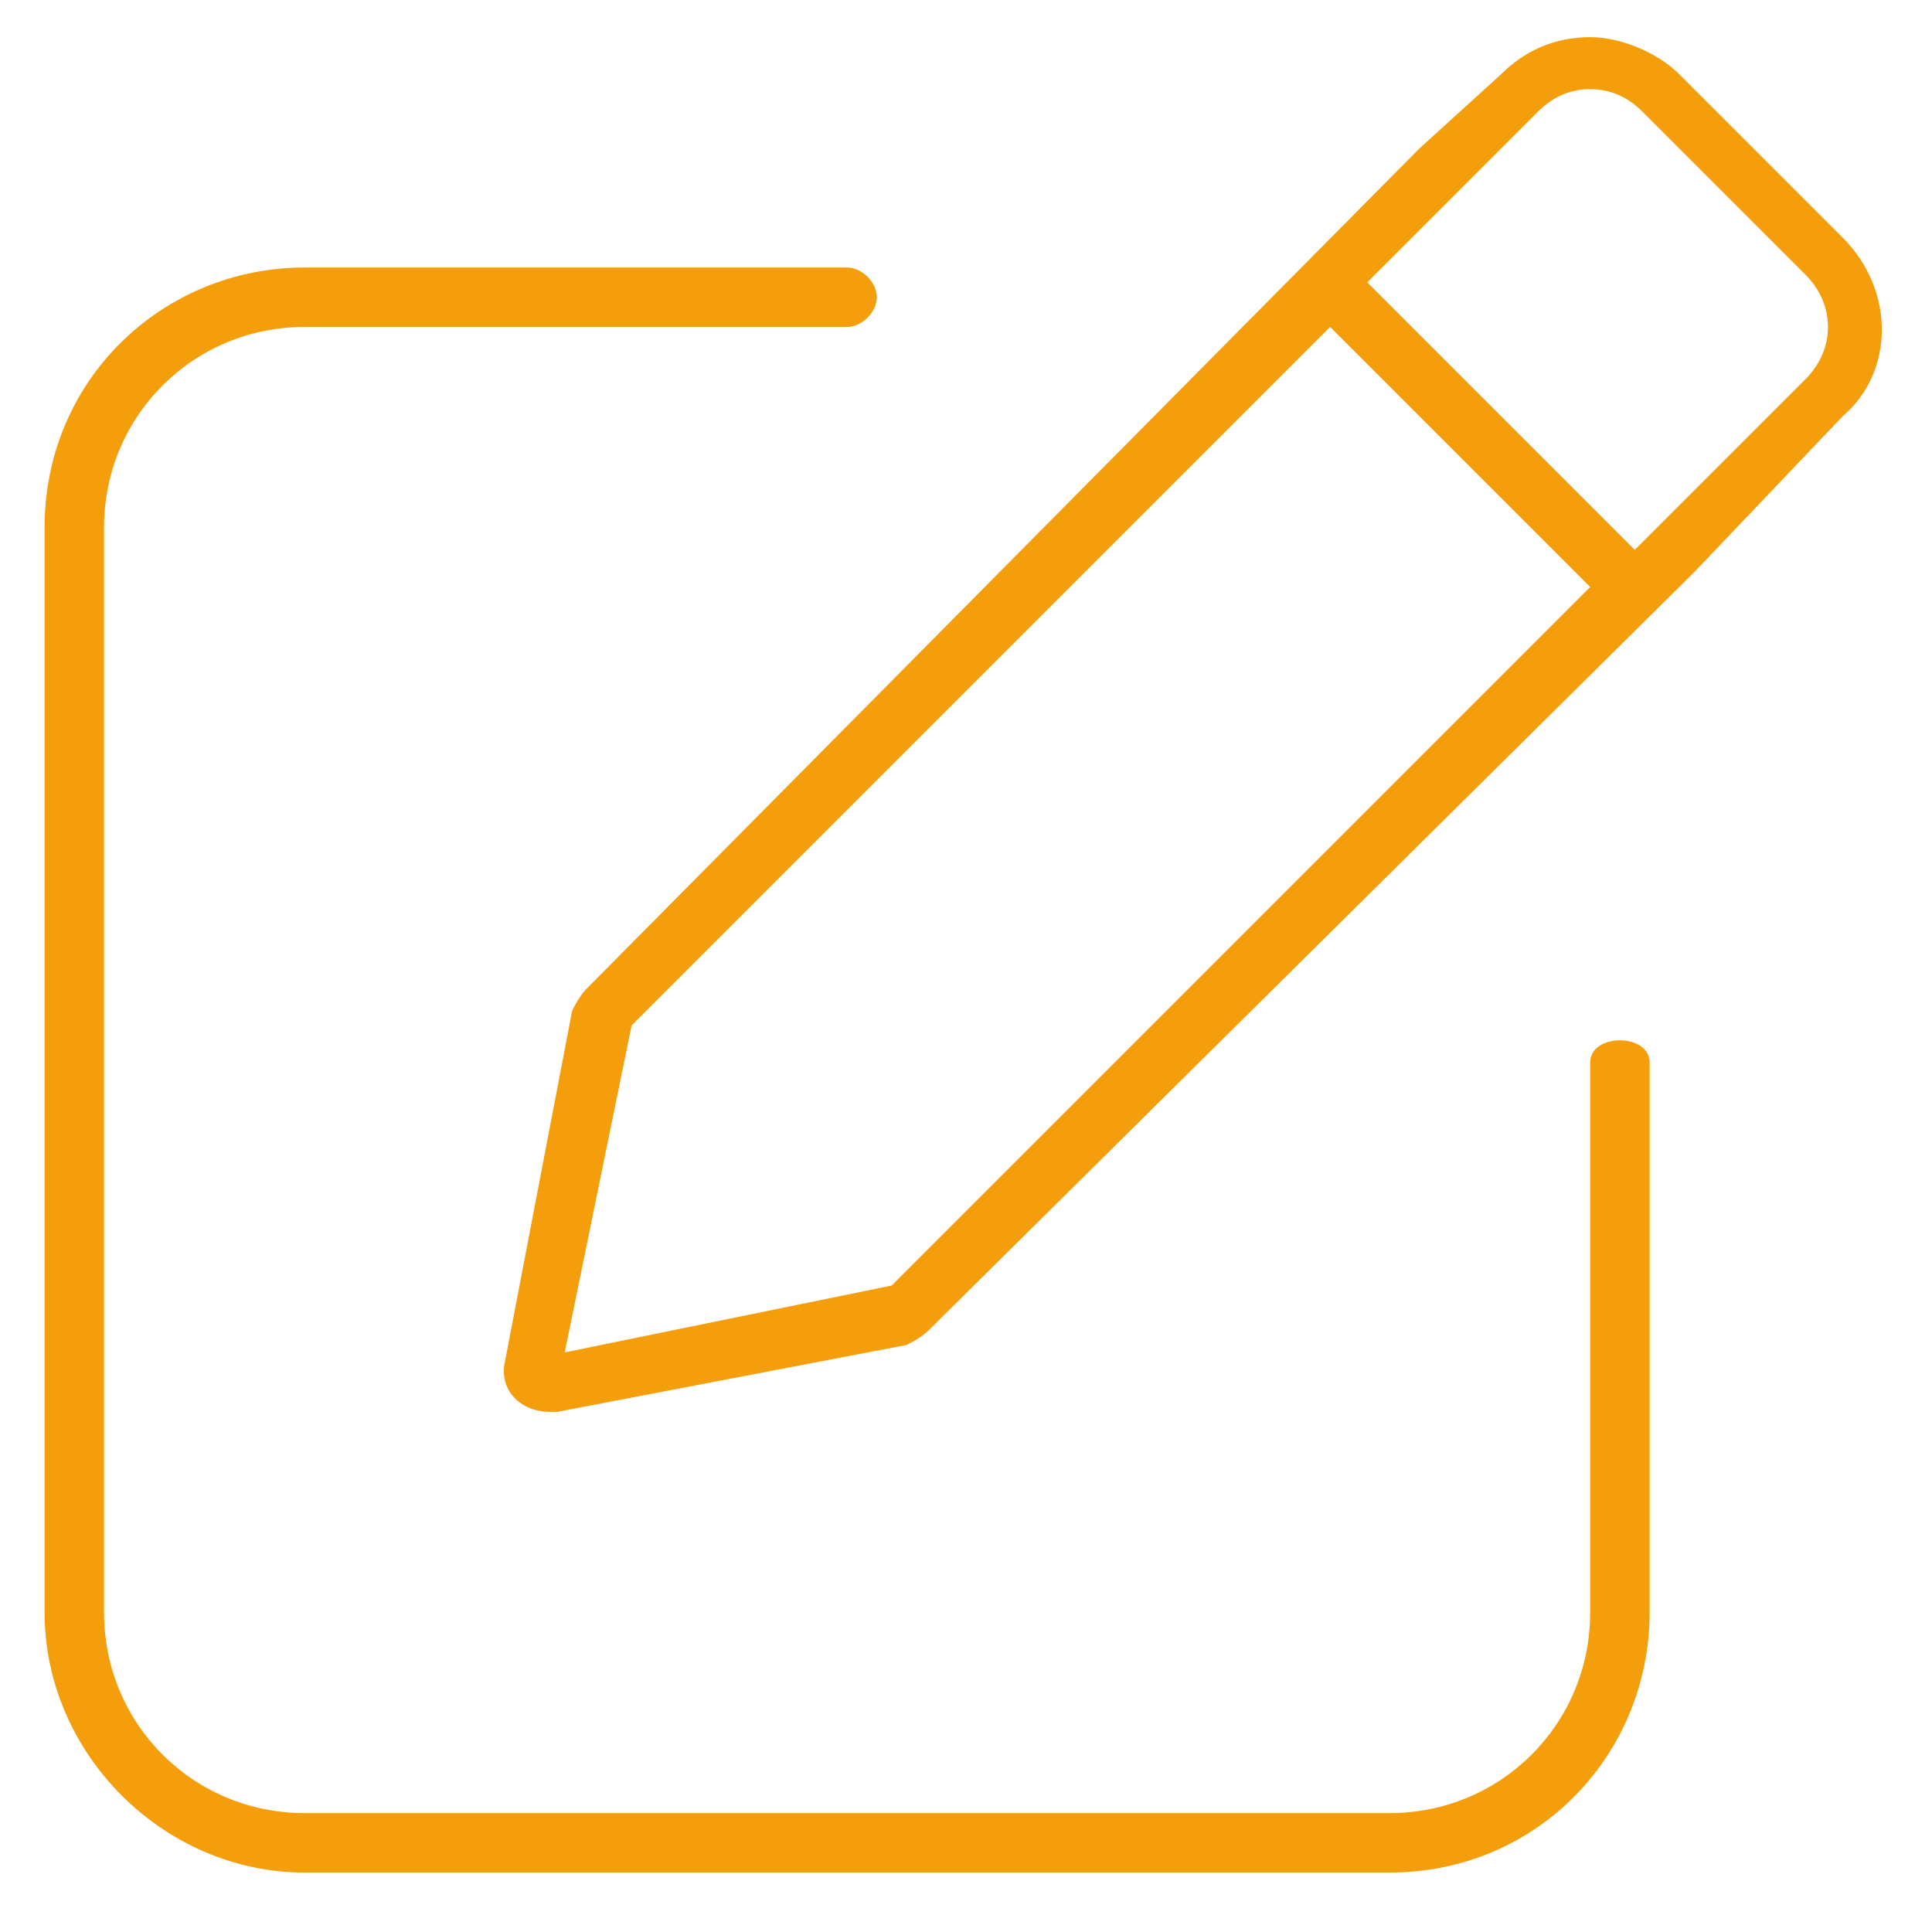 <svg width="20" height="20" viewBox="0 0 26 25" fill="none" xmlns="http://www.w3.org/2000/svg">
<path fill-rule="evenodd" clip-rule="evenodd" d="M22.2 13.8V21.2C22.2 23.1 20.7 24.7 18.7 24.7H4.1C2.2 24.7 0.6 23.1 0.6 21.2V6.6C0.6 4.6 2.2 3.1 4.1 3.1H11.4C11.6 3.1 11.8 3.3 11.8 3.5C11.8 3.7 11.6 3.9 11.4 3.9H4.1C2.6 3.9 1.4 5.1 1.4 6.6V21.2C1.4 22.7 2.6 23.9 4.1 23.9H18.7C20.2 23.9 21.4 22.7 21.4 21.2V13.8C21.4 13.6 21.6 13.5 21.8 13.5C22 13.5 22.2 13.6 22.2 13.8ZM24.8 5.1L22.8 7.2L12.5 17.4C12.434 17.467 12.333 17.533 12.2 17.6L7.5 18.5C7.433 18.5 7.4 18.5 7.4 18.5C7 18.5 6.7 18.2 6.8 17.8L7.7 13.1C7.767 12.966 7.833 12.867 7.9 12.8L19.1 1.5L20.2 0.5C20.5 0.2 20.9 0 21.4 0C21.8 0 22.3 0.2 22.6 0.5L24.8 2.7C25.5 3.4 25.5 4.5 24.8 5.1ZM21.4 7.4L17.9 3.9L8.5 13.3L7.6 17.7L12 16.8L21.4 7.4ZM24.3 3.2L22.1 1C21.9 0.8 21.667 0.7 21.4 0.7C21.133 0.7 20.9 0.8 20.7 1L18.4 3.3L22 6.9L24.3 4.6C24.7 4.2 24.7 3.6 24.3 3.2Z" fill="#F59E0B"/>
</svg>
